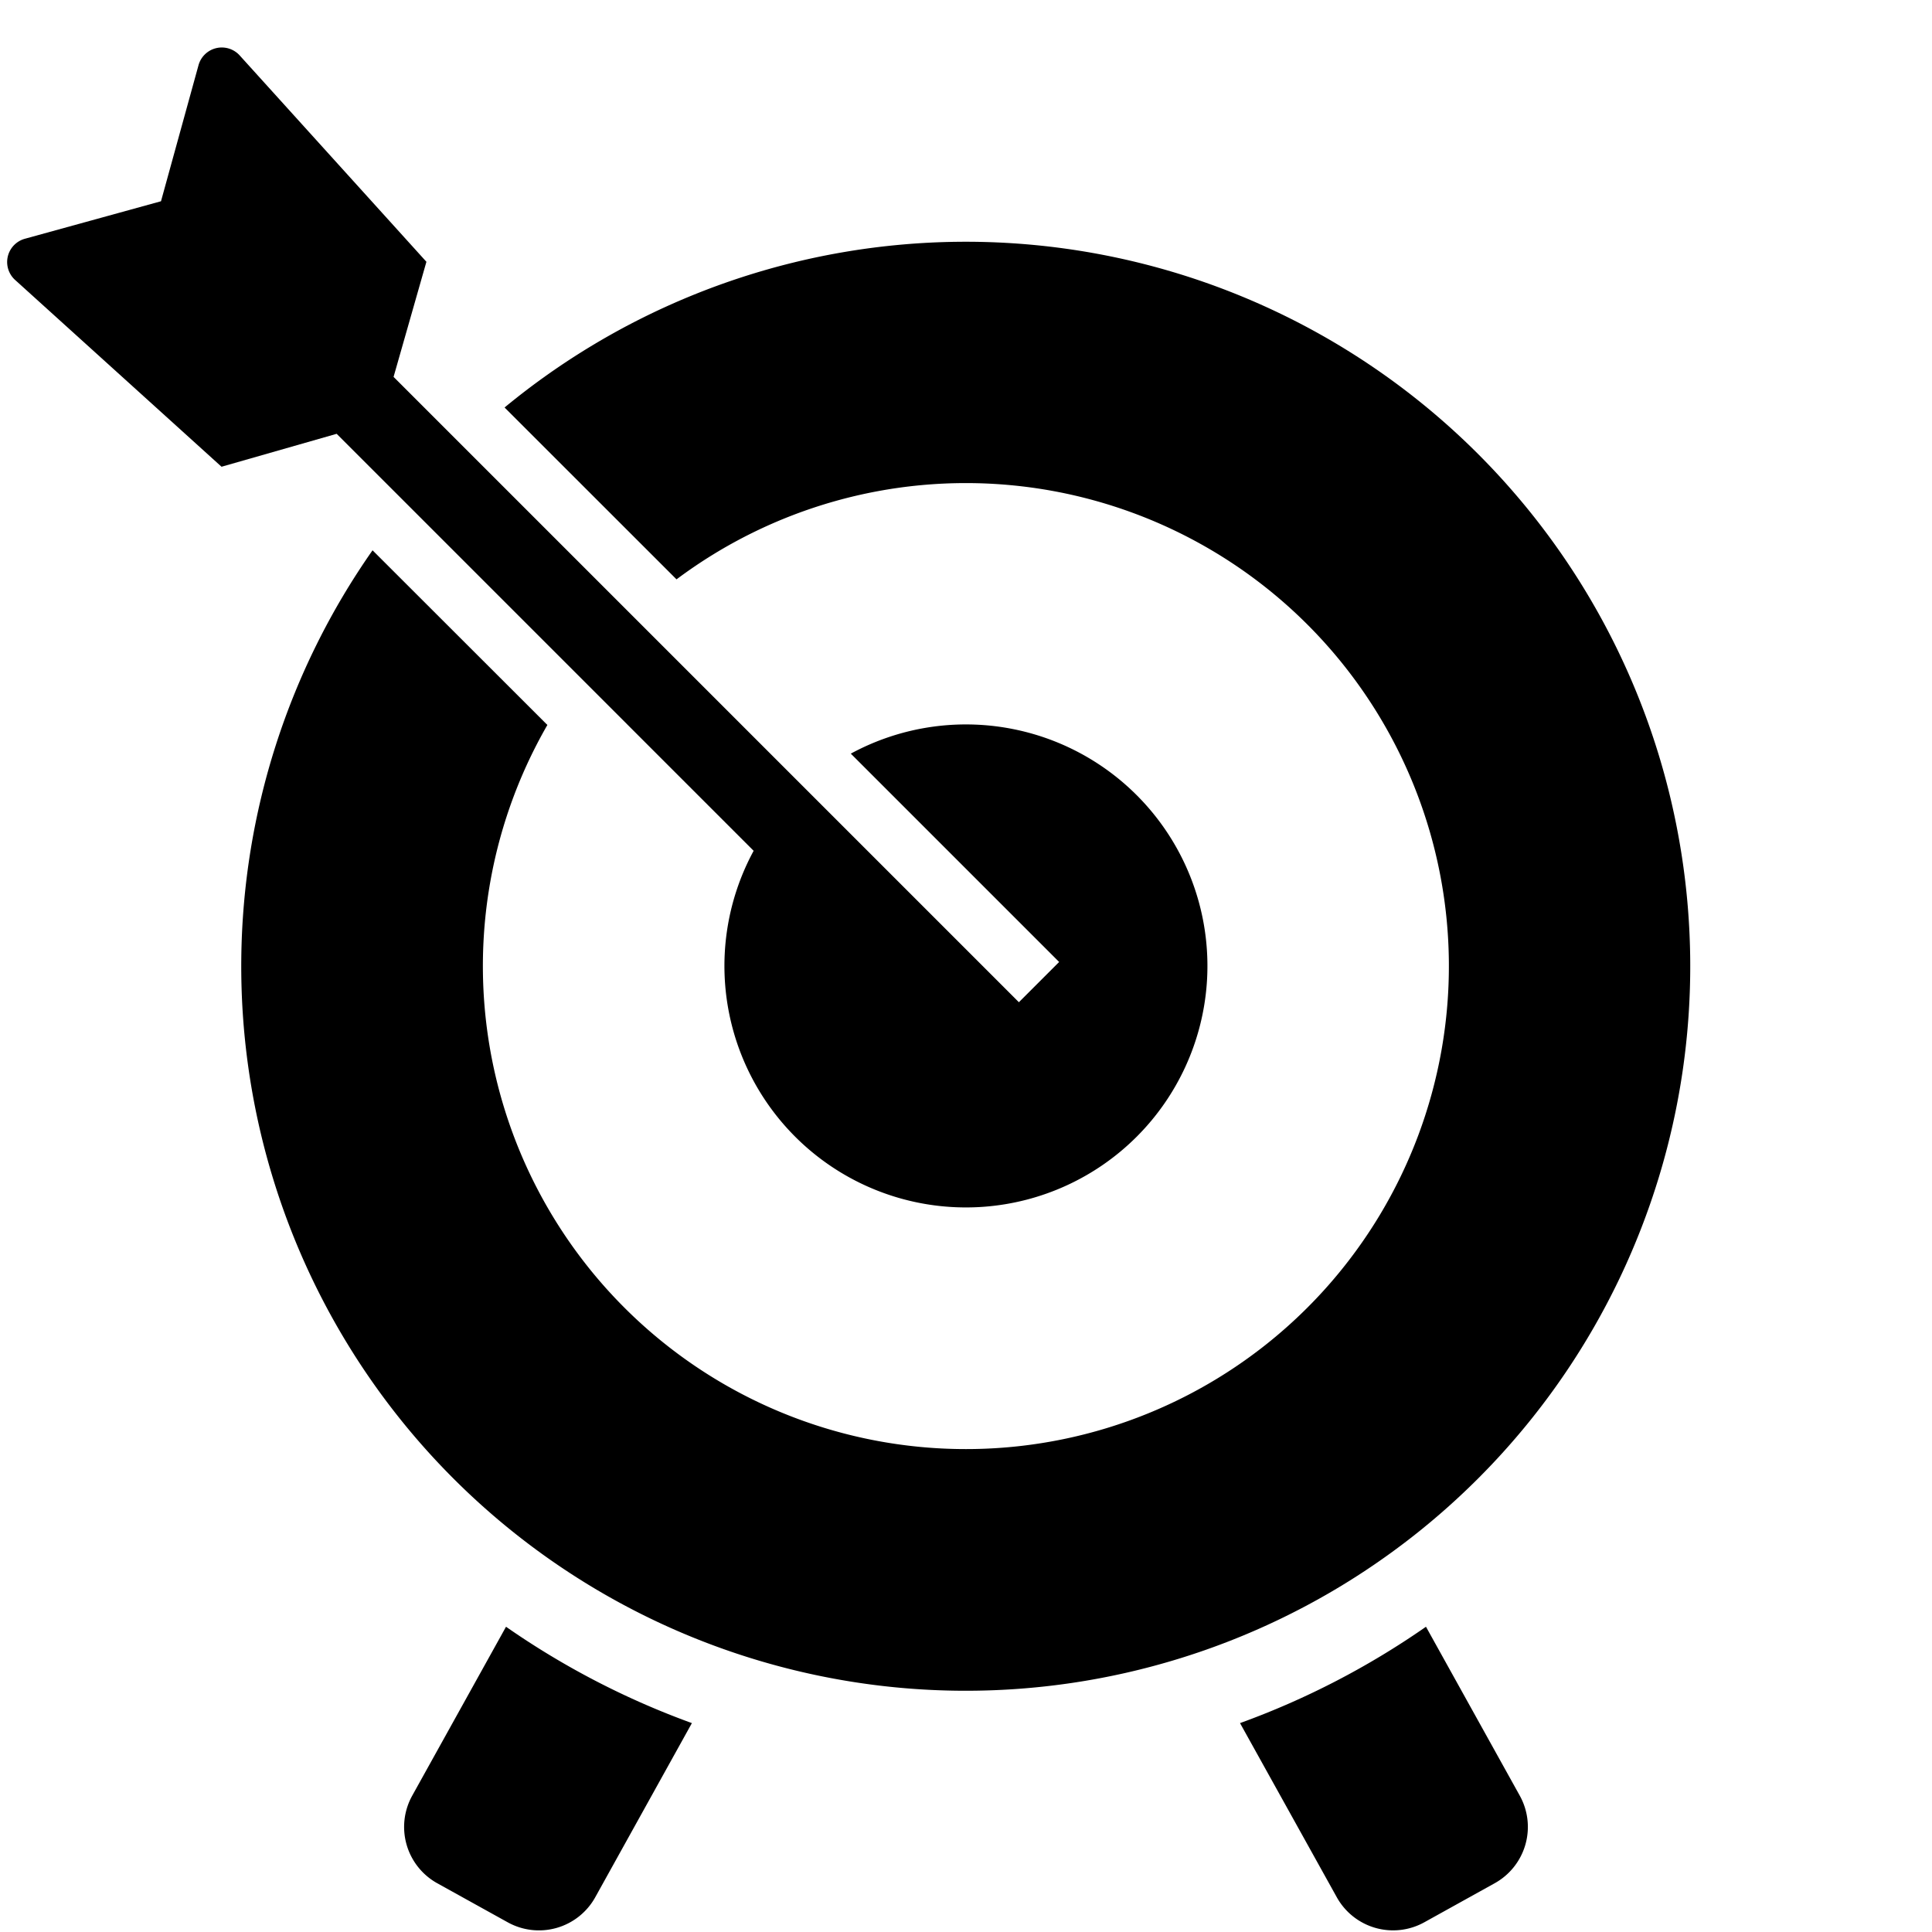 <svg xmlns="http://www.w3.org/2000/svg" width="24" height="24" fill="none"><path fill="currentColor" d="M2.466.81a.3.3 0 0 1 .511-.122l2.32 2.564-.408 1.43 7.768 7.768.5-.5-2.588-2.588a3 3 0 1 1-1.207 1.207l-5.18-5.18-1.43.409-2.564-2.32a.3.3 0 0 1 .121-.512L2 2.5z"/><path fill="currentColor" d="m6.8 9.006-2.172-2.17a9 9 0 1 0 1.64-1.774l2.136 2.135a6 6 0 1 1-1.605 1.81M17.714 20.208a10 10 0 0 1-2.31 1.197l1.202 2.163a.8.8 0 0 0 1.088.311l.874-.485a.8.8 0 0 0 .311-1.088zM8.595 21.405a10 10 0 0 1-2.309-1.197l-1.165 2.098a.8.8 0 0 0 .31 1.088l.875.485a.8.8 0 0 0 1.088-.31z"/></svg>